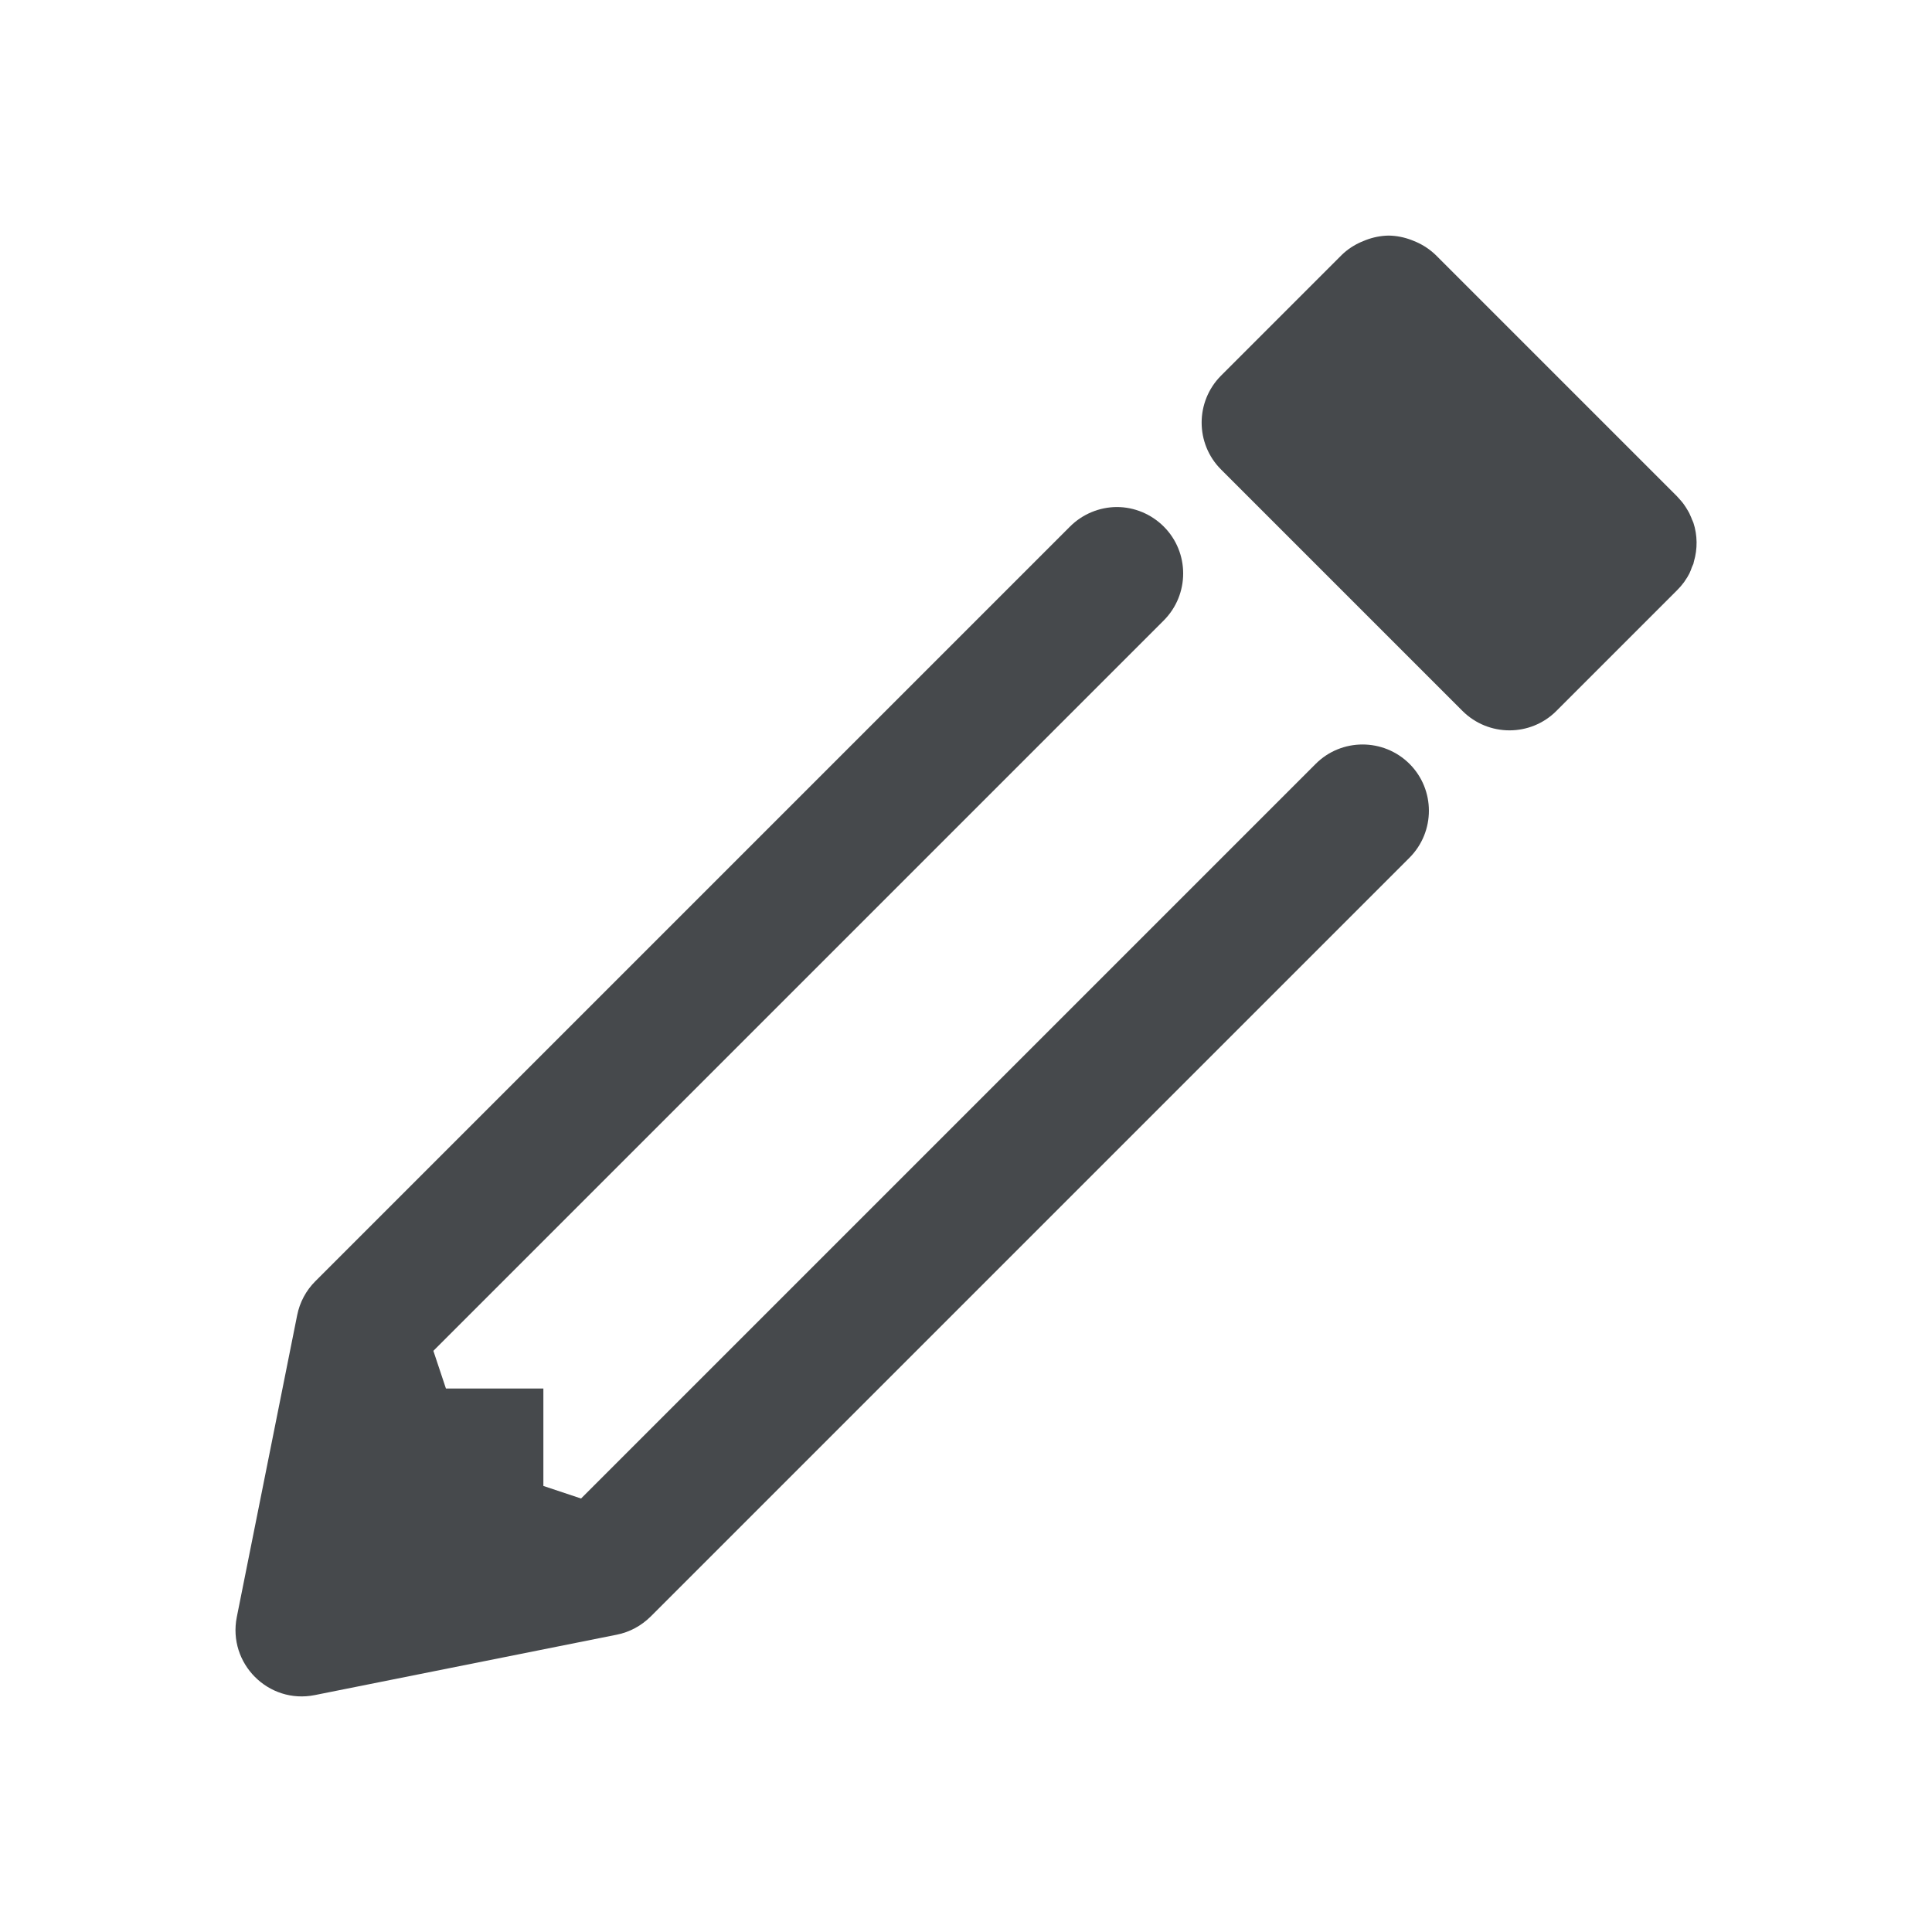 <?xml version="1.0" encoding="UTF-8"?>
<svg id="h" width="16" height="16" version="1.1" xmlns="http://www.w3.org/2000/svg" xmlns:cc="http://creativecommons.org/ns#" xmlns:dc="http://purl.org/dc/elements/1.1/" xmlns:rdf="http://www.w3.org/1999/02/22-rdf-syntax-ns#">
	<defs>
		<style id="current-color-scheme" type="text/css">.ColorScheme-Text {color:#090d11;}.ColorScheme-Background{color:#ffffff;}</style>
	</defs>
	<path id="f" class="ColorScheme-Text" d="m11.5 1.951c-0.065 0.001-0.129 0.014-0.189 0.037-0.013 0.005-0.026 0.01-0.039 0.016-0.059 0.026-0.114 0.062-0.16 0.107l-1 1c-0.214 0.215-0.214 0.563 0 0.777l2 2c0.215 0.214 0.563 0.214 0.777 0l1-1c0.021-0.021 0.04-0.043 0.057-0.066 0.003-0.004 0.005-0.008 0.008-0.012 0.014-0.019 0.026-0.04 0.037-0.061 0.008-0.017 0.015-0.035 0.021-0.053 0.004-0.009 0.008-0.018 0.012-0.027 0.001-0.006 0.003-0.012 0.004-0.018 0.031-0.105 0.03-0.218-0.004-0.322-6.46e-4 -0.001-0.001-0.003-2e-3 -0.004-0.003-0.008-0.006-0.016-0.01-0.023-3e-3 -0.009-0.006-0.017-0.01-0.025-0.004-0.009-0.008-0.018-0.012-0.027-0.003-0.006-0.006-0.012-0.01-0.018-0.011-0.019-0.022-0.037-0.035-0.055-0.007-0.01-0.015-0.02-0.023-0.029-0.011-0.013-0.022-0.025-0.033-0.037l-2-2c-0.047-0.045-0.101-0.081-0.16-0.107-0.013-0.006-0.026-0.011-0.039-0.016-0.06-0.023-0.124-0.036-0.189-0.037zm-2.25 2.248c-0.146 3.326e-4 -0.286 0.059-0.389 0.162l-6.25 6.25c-0.077 0.077-0.129 0.175-0.15 0.281l-0.5 2.5c-0.076 0.384 0.262 0.723 0.646 0.646l2.5-0.5c0.107-0.021 0.204-0.074 0.281-0.15l6.285-6.285c0.214-0.215 0.214-0.563 0-0.777-0.215-0.214-0.563-0.214-0.777 0l-6.084 6.084-0.312-0.104v-0.807h-0.807l-0.104-0.312 6.049-6.049c0.214-0.215 0.214-0.563 0-0.777-0.103-0.103-0.243-0.162-0.389-0.162z" style="fill-opacity:.75;fill:currentColor"/>
</svg>
